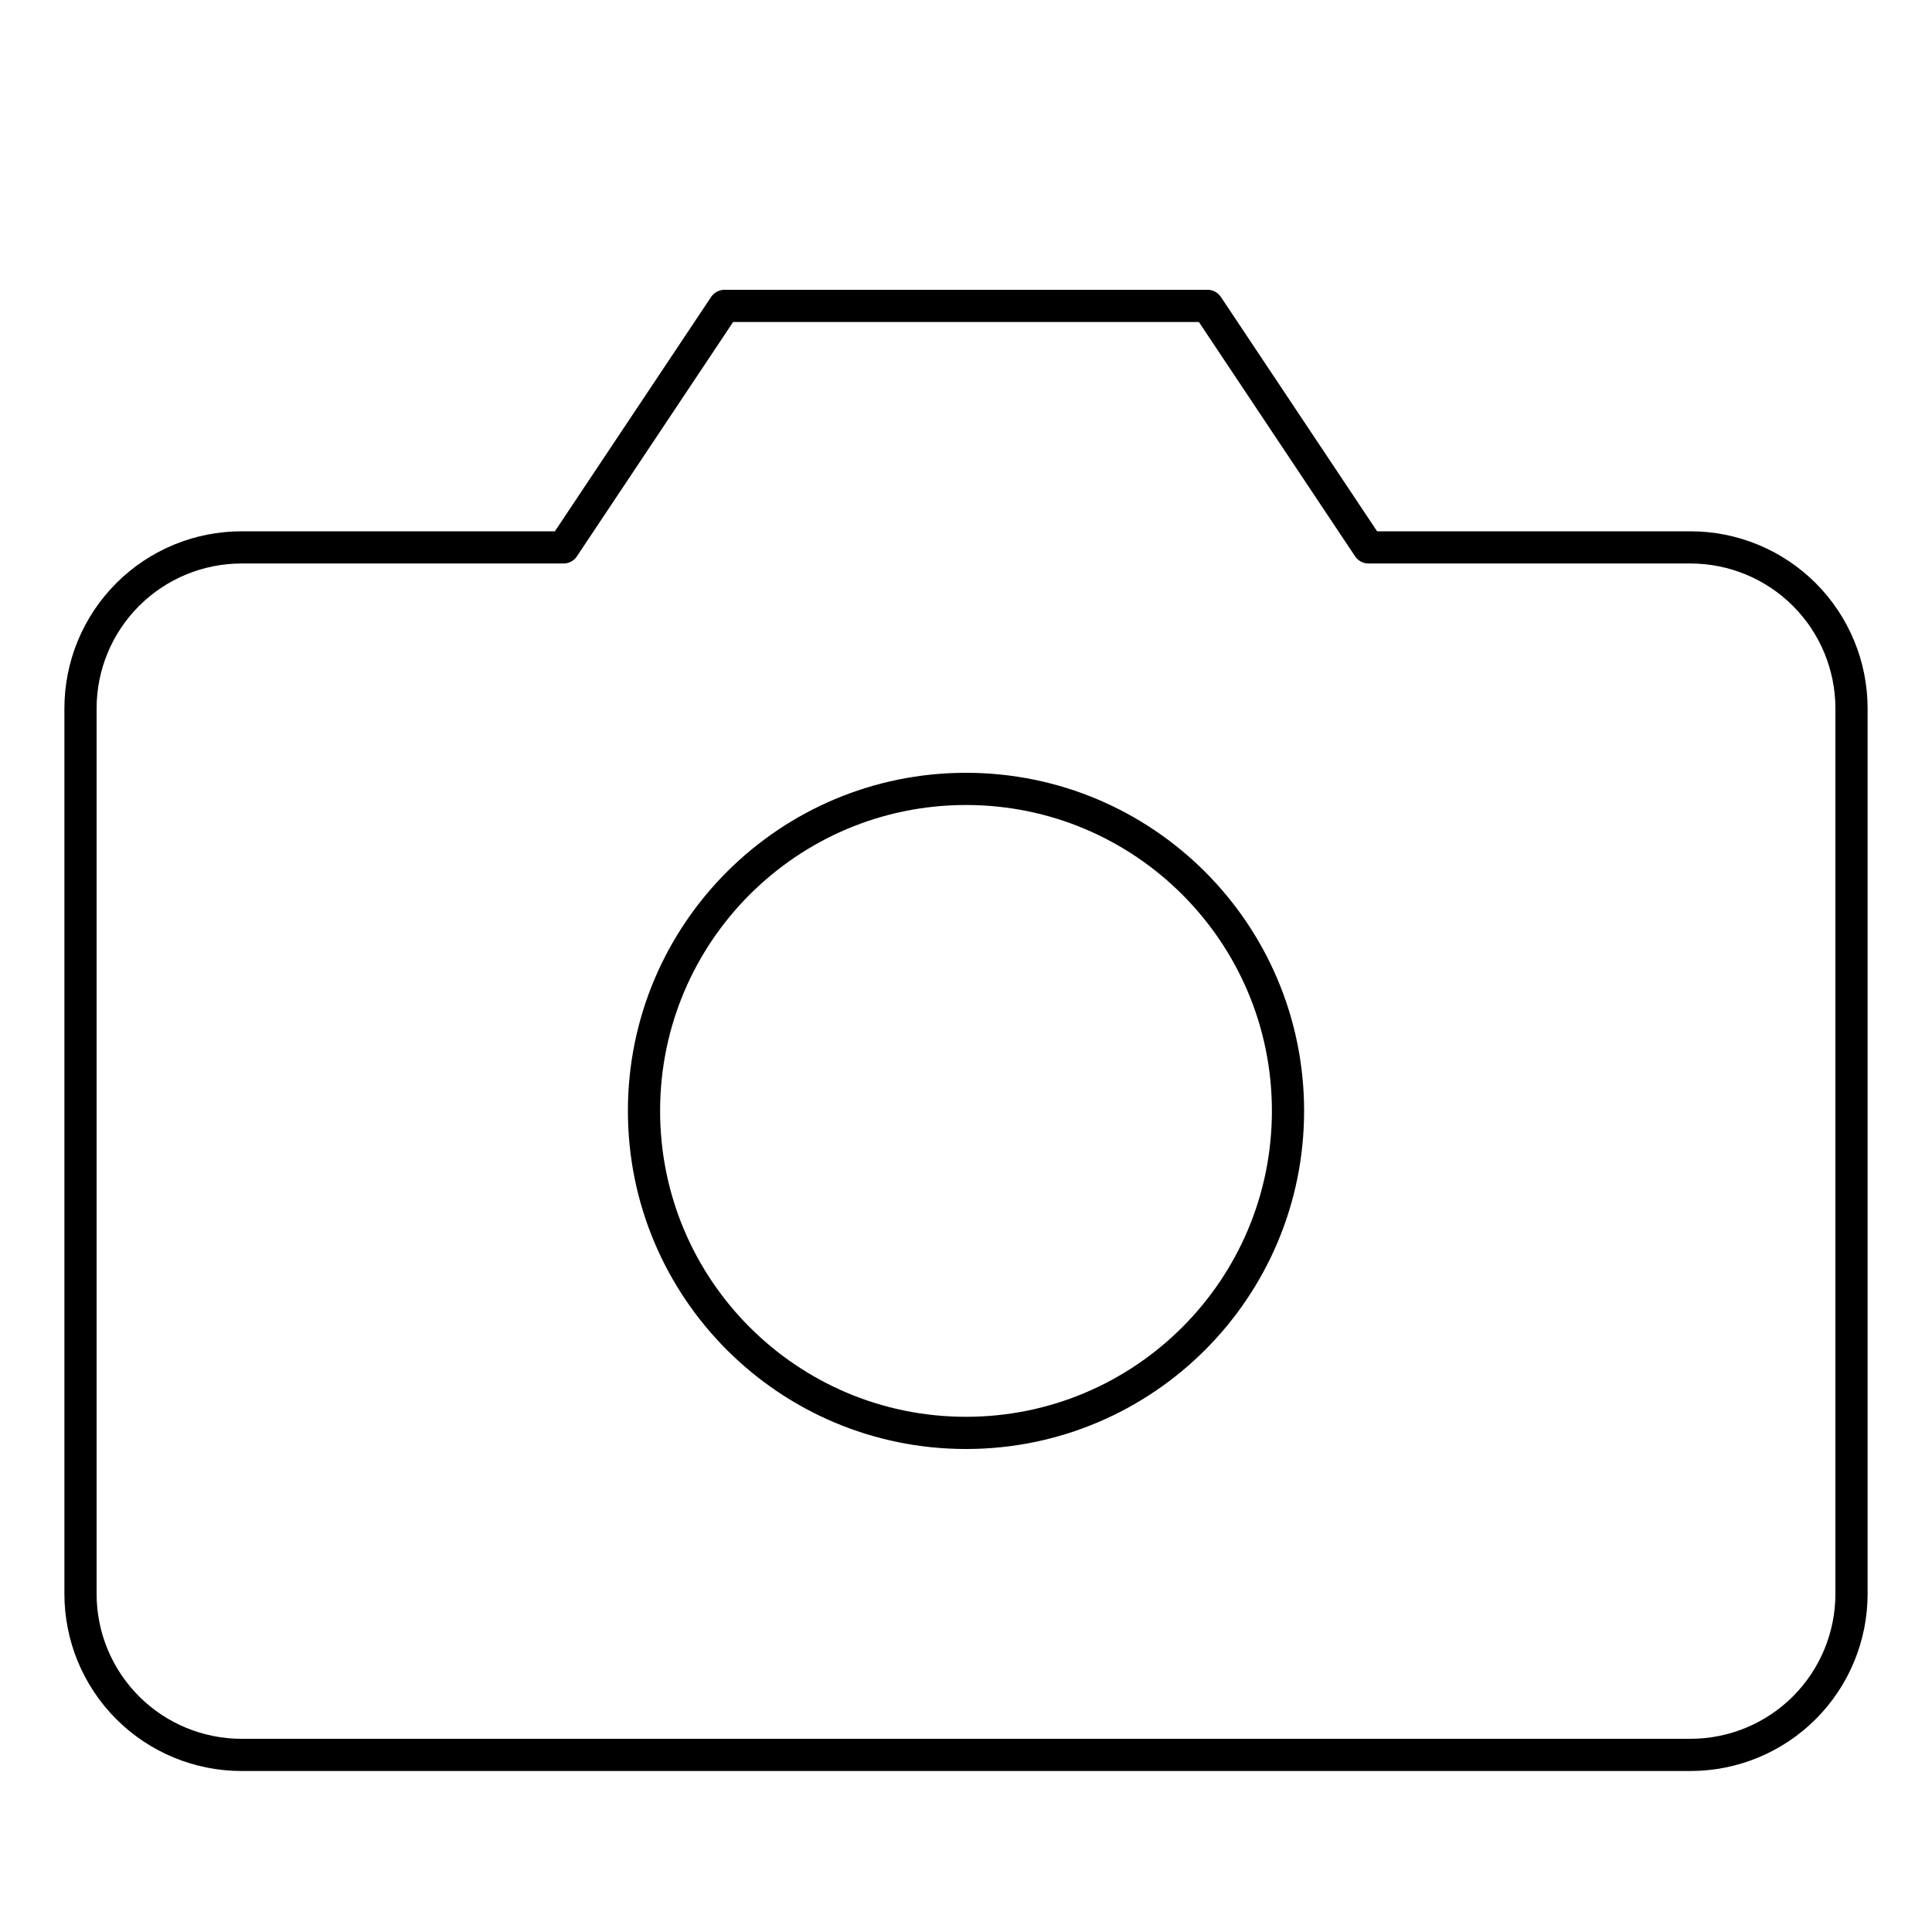 <svg width="120" height="120" viewBox="0 0 120 120" fill="none" xmlns="http://www.w3.org/2000/svg">
<g filter="url(#filter0_d_460_6131)">
<path d="M115 95C115 97.652 113.946 100.196 112.071 102.071C110.196 103.946 107.652 105 105 105H15C12.348 105 9.804 103.946 7.929 102.071C6.054 100.196 5 97.652 5 95V40C5 37.348 6.054 34.804 7.929 32.929C9.804 31.054 12.348 30 15 30H35L45 15H75L85 30H105C107.652 30 110.196 31.054 112.071 32.929C113.946 34.804 115 37.348 115 40V95Z" stroke="black" stroke-width="2" stroke-linecap="round" stroke-linejoin="round"/>
<path d="M60 85C71.046 85 80 76.046 80 65C80 53.954 71.046 45 60 45C48.954 45 40 53.954 40 65C40 76.046 48.954 85 60 85Z" stroke="black" stroke-width="2" stroke-linecap="round" stroke-linejoin="round"/>
</g>
<defs>
<filter id="filter0_d_460_6131" x="-4" y="0" width="128" height="128" filterUnits="userSpaceOnUse" color-interpolation-filters="sRGB">
<feFlood flood-opacity="0" result="BackgroundImageFix"/>
<feColorMatrix in="SourceAlpha" type="matrix" values="0 0 0 0 0 0 0 0 0 0 0 0 0 0 0 0 0 0 127 0" result="hardAlpha"/>
<feOffset dy="4"/>
<feGaussianBlur stdDeviation="2"/>
<feComposite in2="hardAlpha" operator="out"/>
<feColorMatrix type="matrix" values="0 0 0 0 0 0 0 0 0 0 0 0 0 0 0 0 0 0 0.25 0"/>
<feBlend mode="normal" in2="BackgroundImageFix" result="effect1_dropShadow_460_6131"/>
<feBlend mode="normal" in="SourceGraphic" in2="effect1_dropShadow_460_6131" result="shape"/>
</filter>
</defs>
</svg>
